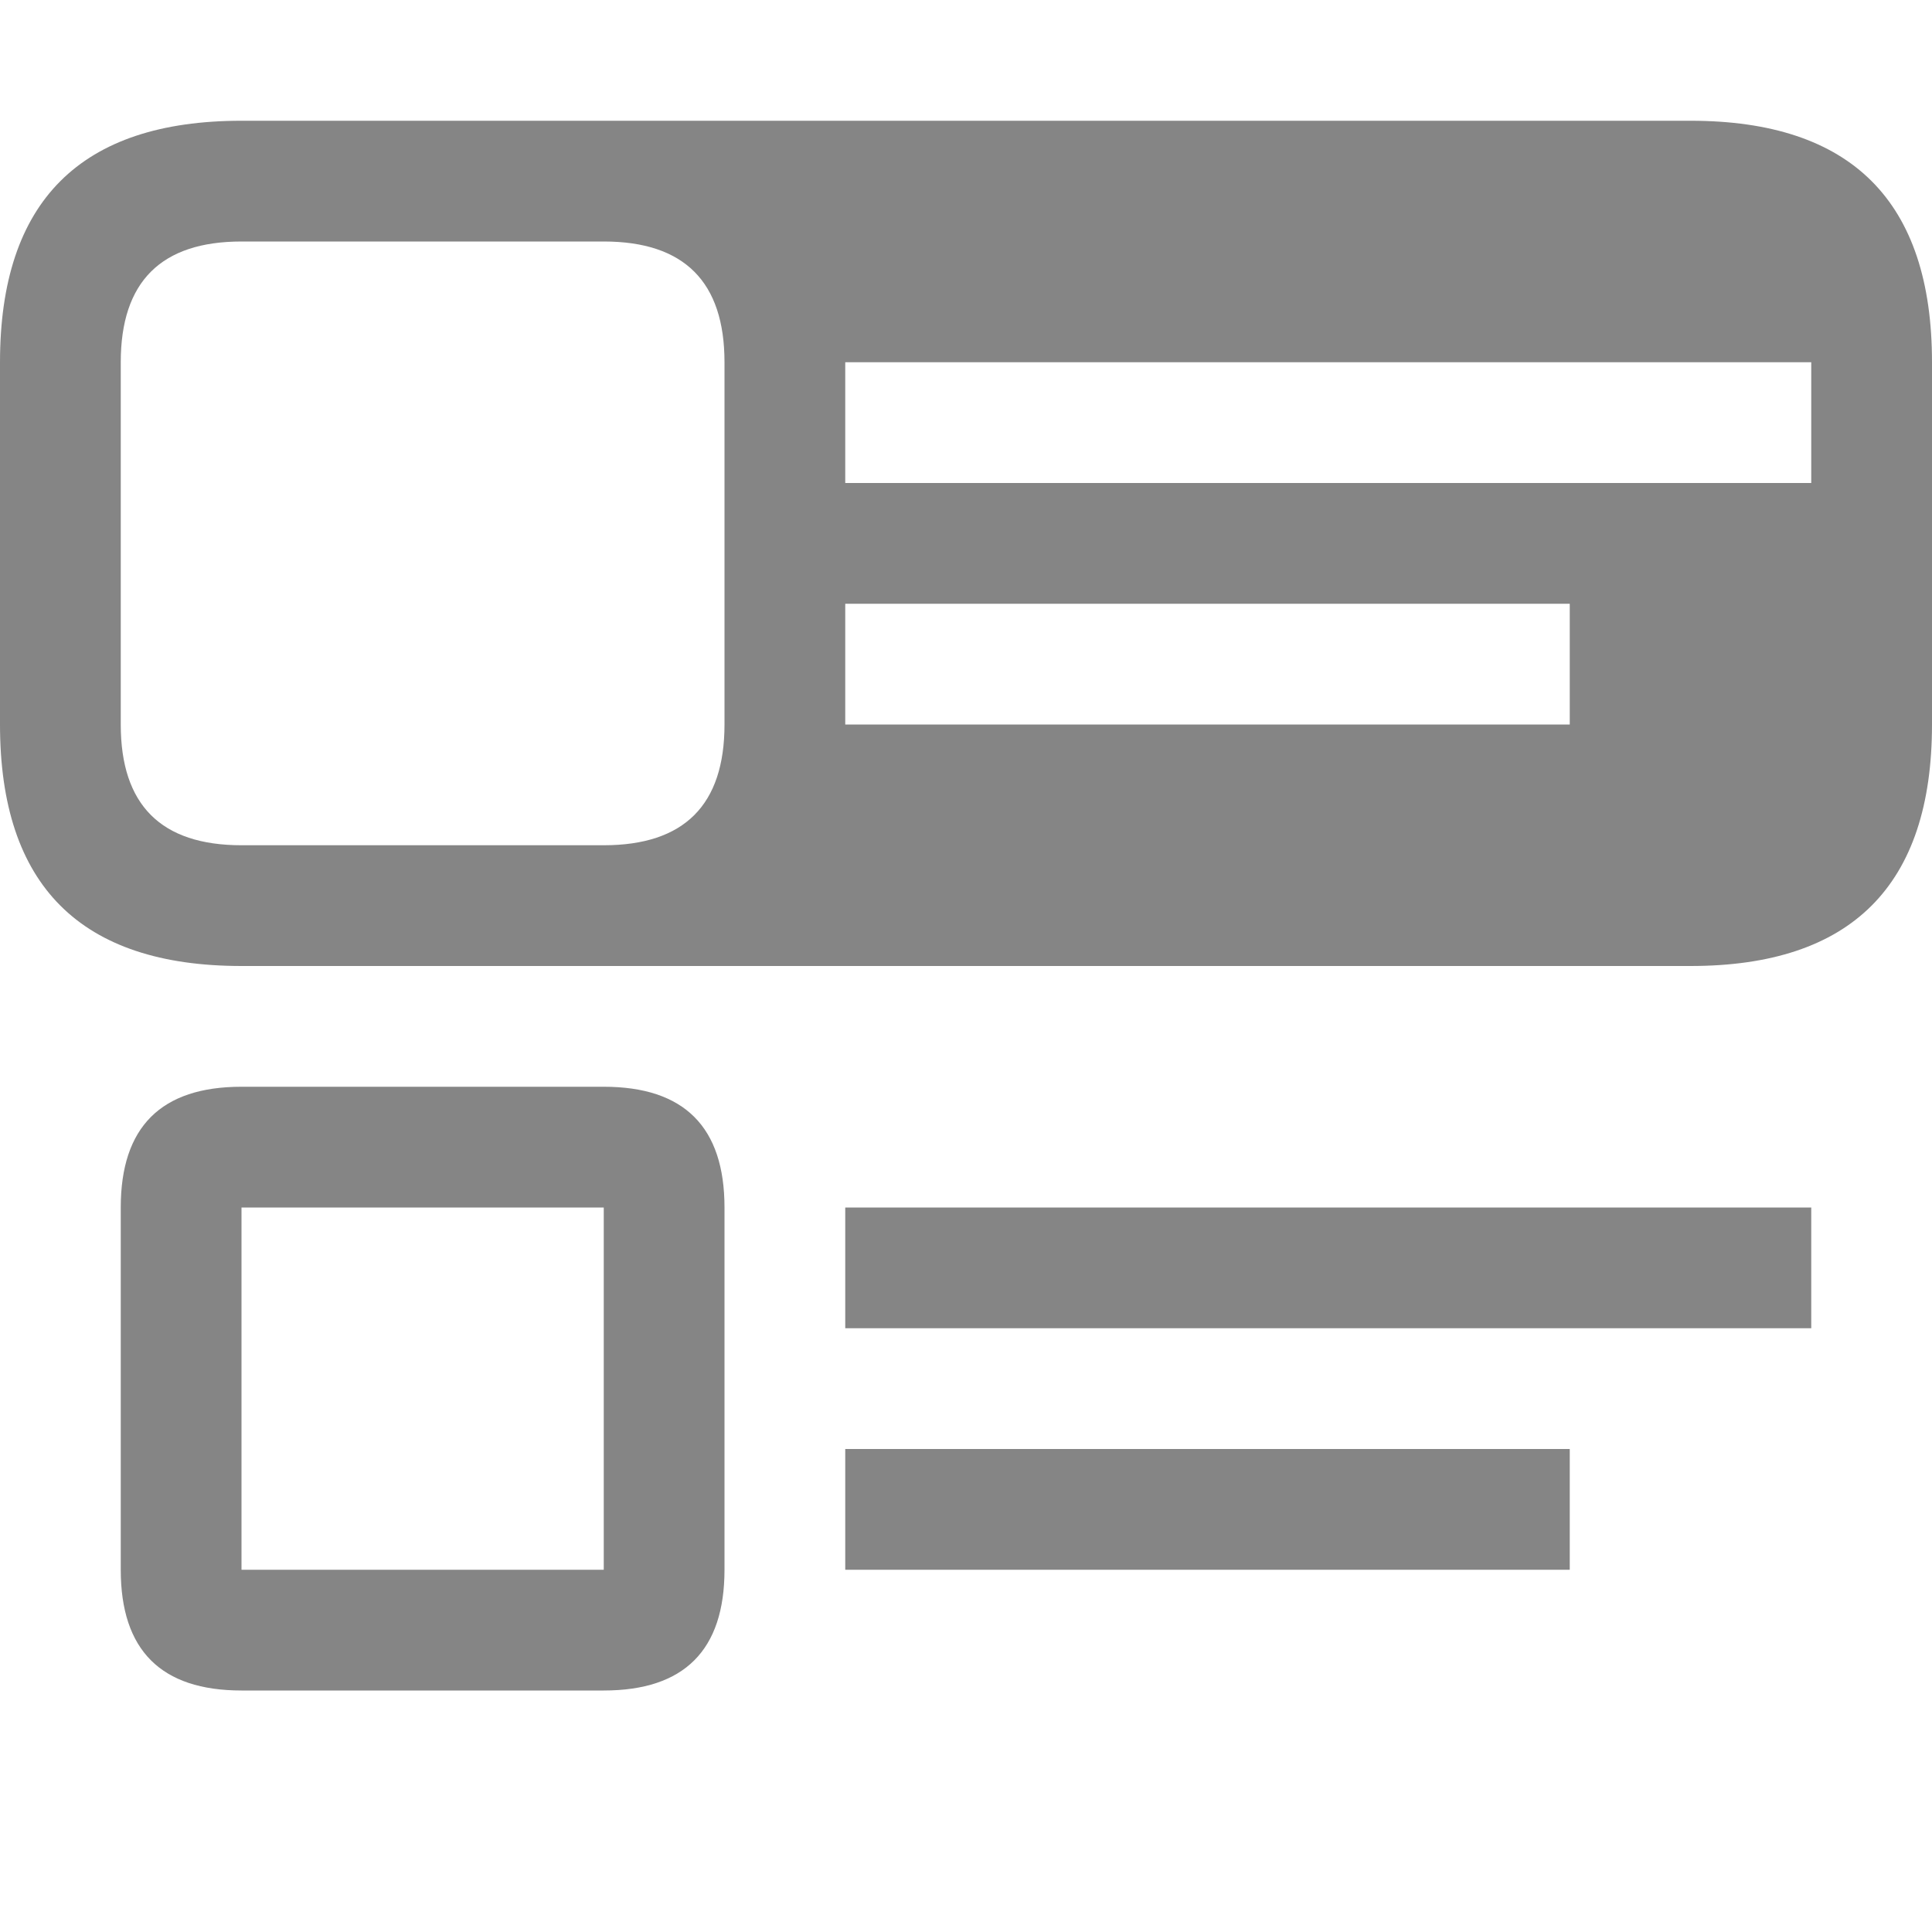 <svg viewBox="0 0 16 16" width="16" height="16" xmlns="http://www.w3.org/2000/svg" fill="#858585" fill-opacity="1">
  <path d="M2 1 14 1Q16 1 16 3L16 6Q16 8 14 8L2 8Q0 8 0 6L0 3Q0 1 2 1M1 3 1 6Q1 7 2 7L5 7Q6 7 6 6L6 3Q6 2 5 2L2 2Q1 2 1 3M7 3 7 4 15 4 15 3 7 3M7 5 7 6 13 6 13 5 7 5M1 10 1 13Q1 14 2 14L5 14Q6 14 6 13L6 10Q6 9 5 9L2 9Q1 9 1 10M7 10 7 11 15 11 15 10 7 10M7 12 7 13 13 13 13 12 7 12M2 10 5 10 5 13 2 13 2 10"></path>
</svg>
